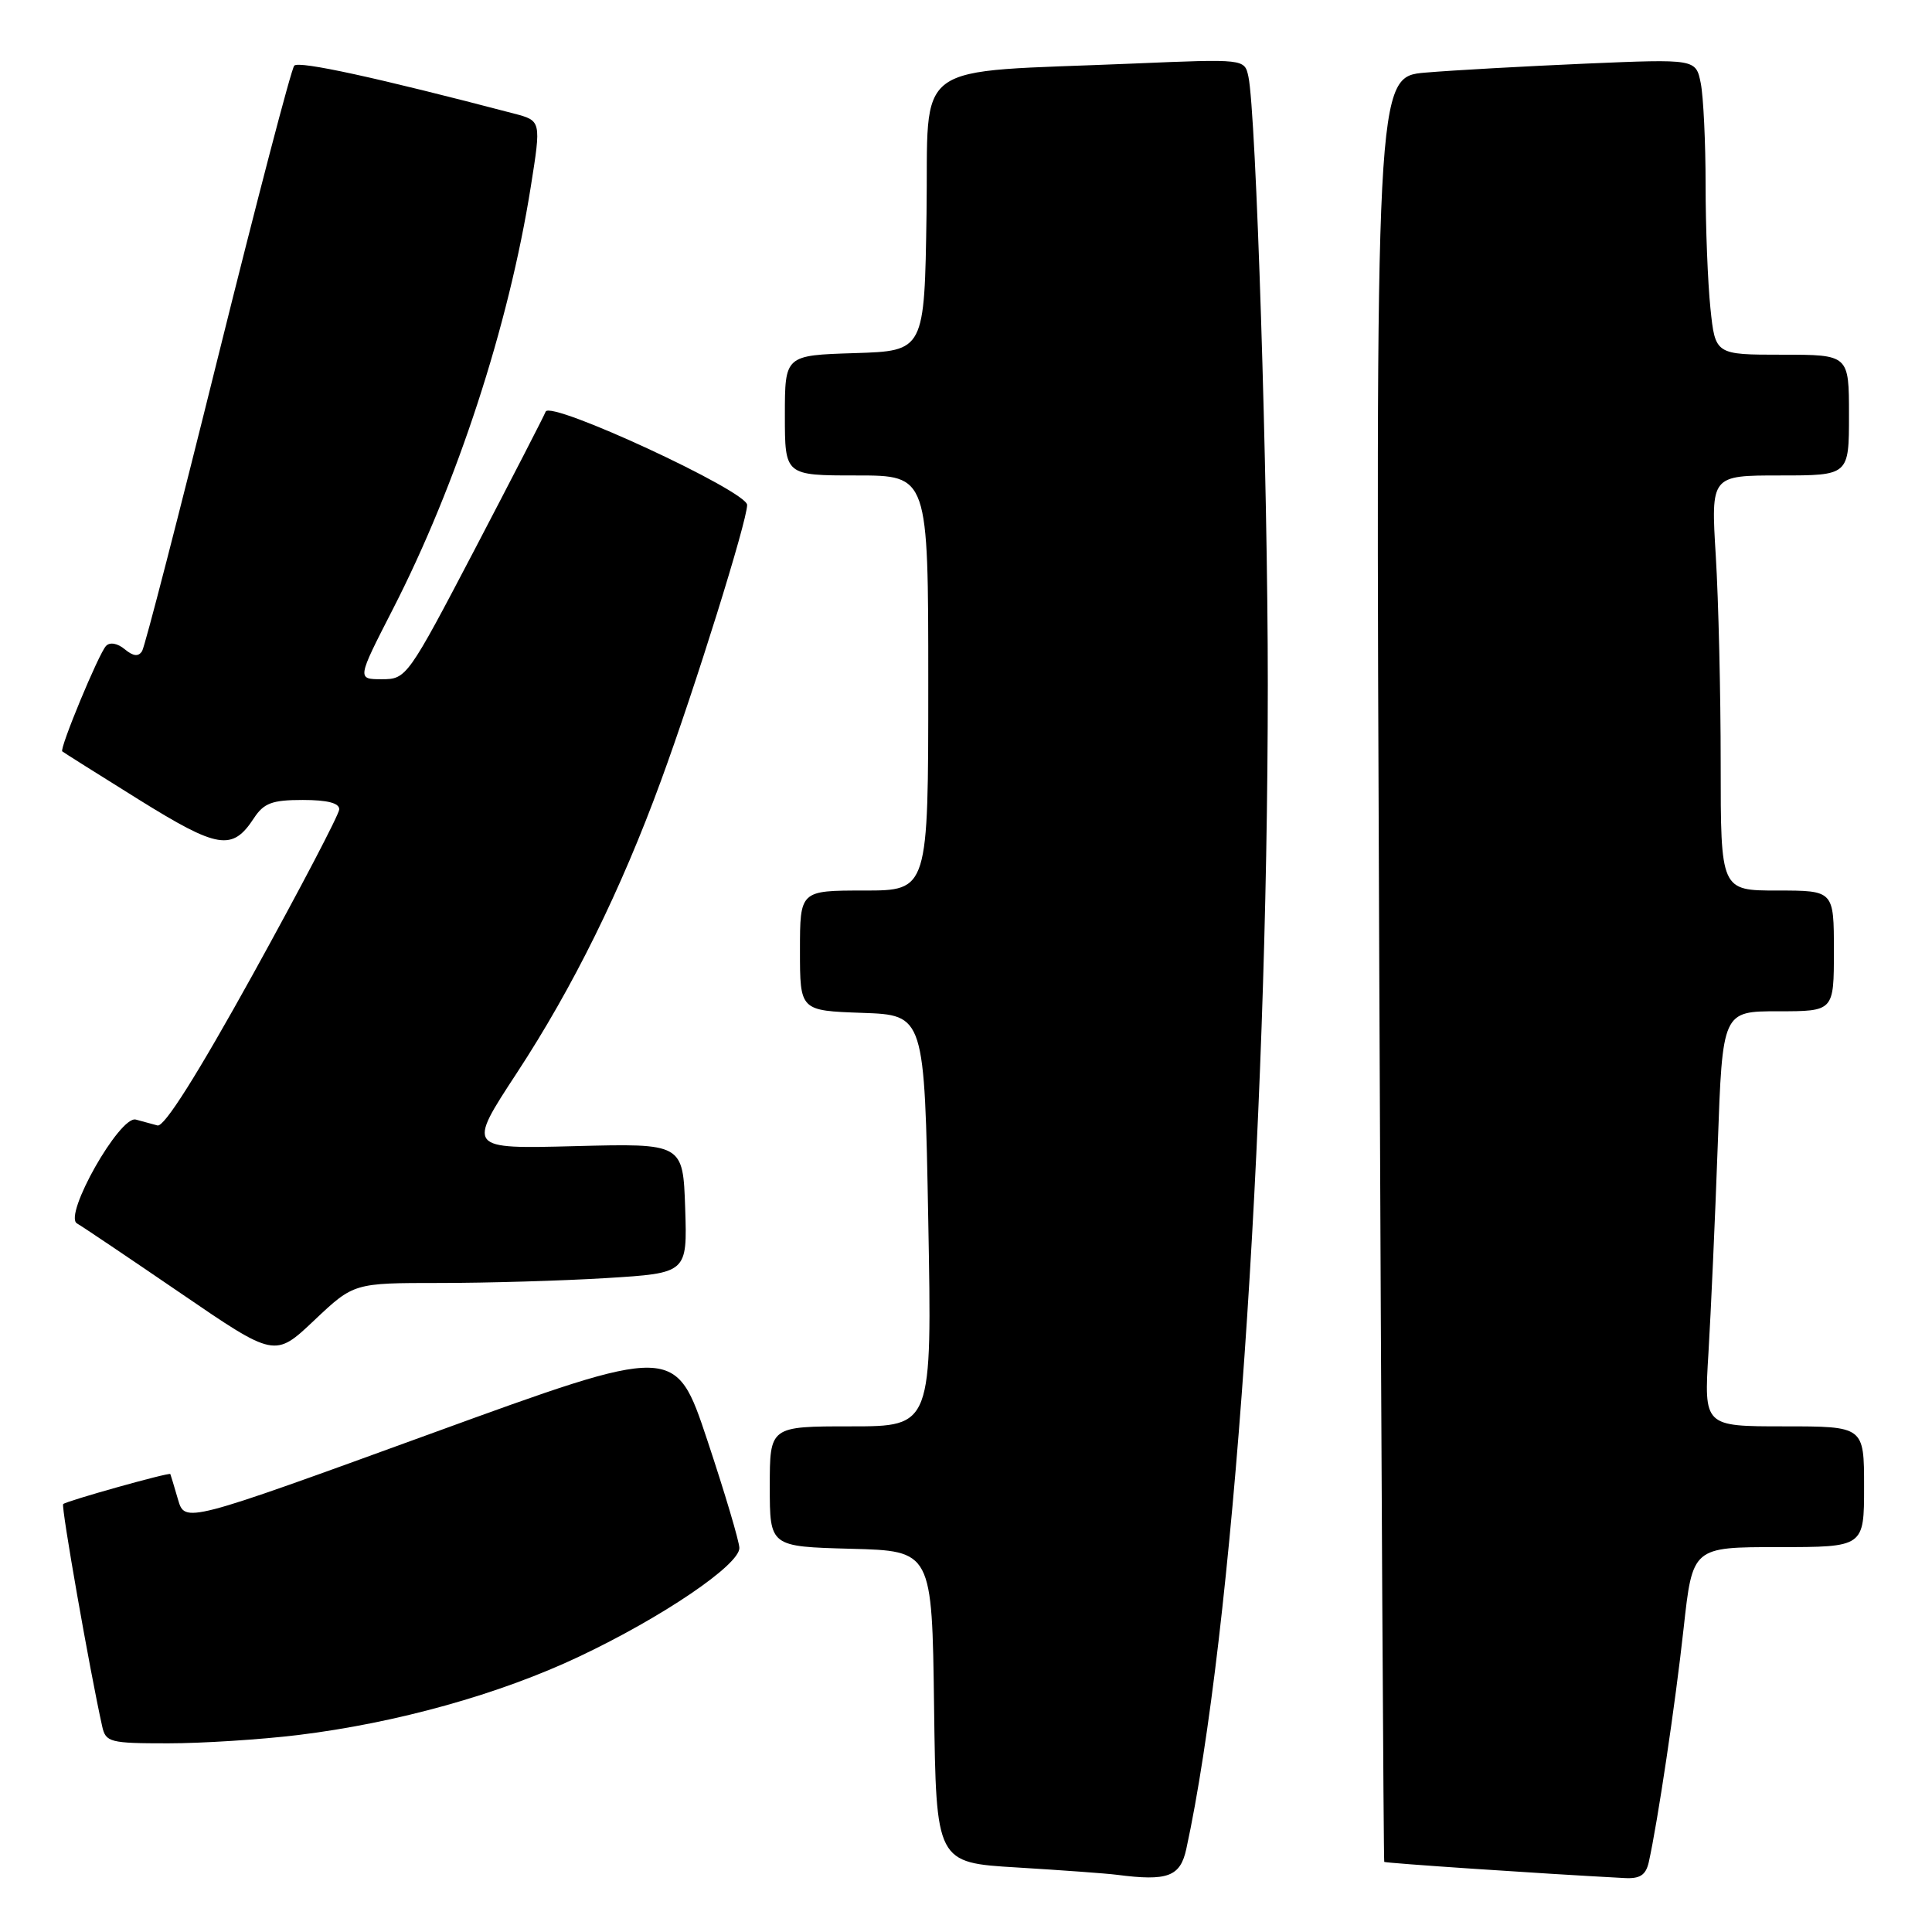 <?xml version="1.0" encoding="UTF-8" standalone="no"?>
<!DOCTYPE svg PUBLIC "-//W3C//DTD SVG 1.1//EN" "http://www.w3.org/Graphics/SVG/1.1/DTD/svg11.dtd" >
<svg xmlns="http://www.w3.org/2000/svg" xmlns:xlink="http://www.w3.org/1999/xlink" version="1.1" viewBox="0 0 256 256">
 <g >
 <path fill="currentColor"
d=" M 157.19 245.00 C 163.36 216.62 167.98 150.61 167.99 90.73 C 168.00 63.65 166.44 14.86 165.42 10.15 C 164.91 7.80 164.91 7.80 150.21 8.42 C 120.19 9.69 123.08 7.59 122.77 28.33 C 122.50 46.50 122.50 46.50 113.25 46.79 C 104.00 47.08 104.00 47.08 104.00 55.04 C 104.00 63.00 104.00 63.00 113.50 63.00 C 123.00 63.00 123.00 63.00 123.00 90.50 C 123.00 118.00 123.00 118.00 114.50 118.00 C 106.00 118.00 106.00 118.00 106.00 125.96 C 106.00 133.92 106.00 133.92 114.25 134.21 C 122.50 134.50 122.50 134.50 123.00 161.75 C 123.50 189.00 123.50 189.00 112.75 189.00 C 102.00 189.00 102.00 189.00 102.00 196.97 C 102.00 204.93 102.00 204.93 112.75 205.22 C 123.50 205.50 123.50 205.50 123.77 226.16 C 124.04 246.81 124.04 246.81 134.77 247.45 C 140.67 247.81 146.62 248.24 148.00 248.42 C 154.72 249.29 156.39 248.67 157.19 245.00 Z  M 218.47 246.75 C 219.65 241.47 222.00 225.71 223.09 215.75 C 224.27 205.00 224.27 205.00 235.64 205.00 C 247.00 205.00 247.00 205.00 247.00 197.00 C 247.00 189.00 247.00 189.00 236.39 189.00 C 225.78 189.00 225.78 189.00 226.38 179.25 C 226.70 173.89 227.26 161.51 227.61 151.75 C 228.24 134.00 228.24 134.00 235.62 134.00 C 243.00 134.00 243.00 134.00 243.00 126.00 C 243.00 118.00 243.00 118.00 235.50 118.00 C 228.00 118.00 228.00 118.00 228.00 101.16 C 228.00 91.89 227.71 79.52 227.35 73.66 C 226.70 63.00 226.70 63.00 235.85 63.00 C 245.00 63.00 245.00 63.00 245.00 55.00 C 245.00 47.00 245.00 47.00 236.14 47.00 C 227.28 47.00 227.28 47.00 226.64 40.85 C 226.29 37.47 226.00 30.10 226.00 24.48 C 226.00 18.85 225.71 12.80 225.36 11.03 C 224.71 7.81 224.71 7.81 210.11 8.43 C 202.07 8.78 192.52 9.31 188.88 9.62 C 182.26 10.18 182.26 10.18 182.76 128.34 C 183.03 193.33 183.33 246.59 183.42 246.71 C 183.55 246.87 203.90 248.25 215.23 248.85 C 217.31 248.97 218.08 248.46 218.47 246.75 Z  M 39.50 229.90 C 52.57 228.30 66.19 224.50 76.75 219.50 C 87.77 214.29 98.01 207.34 97.97 205.11 C 97.95 204.22 96.04 197.80 93.72 190.83 C 89.50 178.17 89.50 178.17 57.00 190.00 C 24.50 201.83 24.50 201.83 23.58 198.67 C 23.07 196.92 22.62 195.42 22.57 195.32 C 22.43 195.06 8.78 198.89 8.37 199.30 C 8.07 199.59 11.91 221.43 13.54 228.75 C 14.01 230.86 14.55 231.00 22.27 231.00 C 26.80 231.00 34.55 230.50 39.50 229.90 Z  M 58.28 170.00 C 64.56 170.00 74.50 169.71 80.38 169.35 C 91.07 168.69 91.07 168.69 90.79 160.10 C 90.50 151.50 90.50 151.50 76.19 151.87 C 61.89 152.24 61.89 152.24 68.48 142.18 C 75.94 130.79 82.27 117.97 87.59 103.43 C 92.09 91.18 98.99 69.06 99.00 66.91 C 99.00 65.08 72.86 52.97 72.30 54.55 C 72.11 55.07 67.89 63.26 62.93 72.75 C 54.02 89.77 53.85 90.00 50.60 90.00 C 47.30 90.00 47.30 90.00 52.04 80.75 C 60.57 64.12 67.41 43.15 70.33 24.75 C 71.72 16.00 71.72 16.00 68.11 15.05 C 49.96 10.29 39.59 8.03 38.99 8.70 C 38.59 9.14 34.05 26.53 28.88 47.34 C 23.72 68.15 19.20 85.67 18.83 86.27 C 18.35 87.04 17.67 86.97 16.53 86.03 C 15.57 85.23 14.56 85.05 14.05 85.59 C 13.08 86.60 7.86 99.20 8.25 99.56 C 8.39 99.69 12.94 102.55 18.36 105.93 C 28.90 112.49 30.78 112.79 33.64 108.42 C 34.96 106.41 36.05 106.00 40.12 106.00 C 43.38 106.00 44.98 106.41 44.95 107.25 C 44.92 107.94 39.80 117.72 33.57 129.00 C 26.15 142.41 21.76 149.37 20.87 149.13 C 20.12 148.92 18.82 148.57 18.00 148.35 C 15.88 147.77 8.36 161.06 10.20 162.11 C 10.92 162.52 17.11 166.69 23.96 171.37 C 36.42 179.89 36.42 179.89 41.65 174.94 C 46.88 170.00 46.88 170.00 58.28 170.00 Z "/>
</g>
</svg>